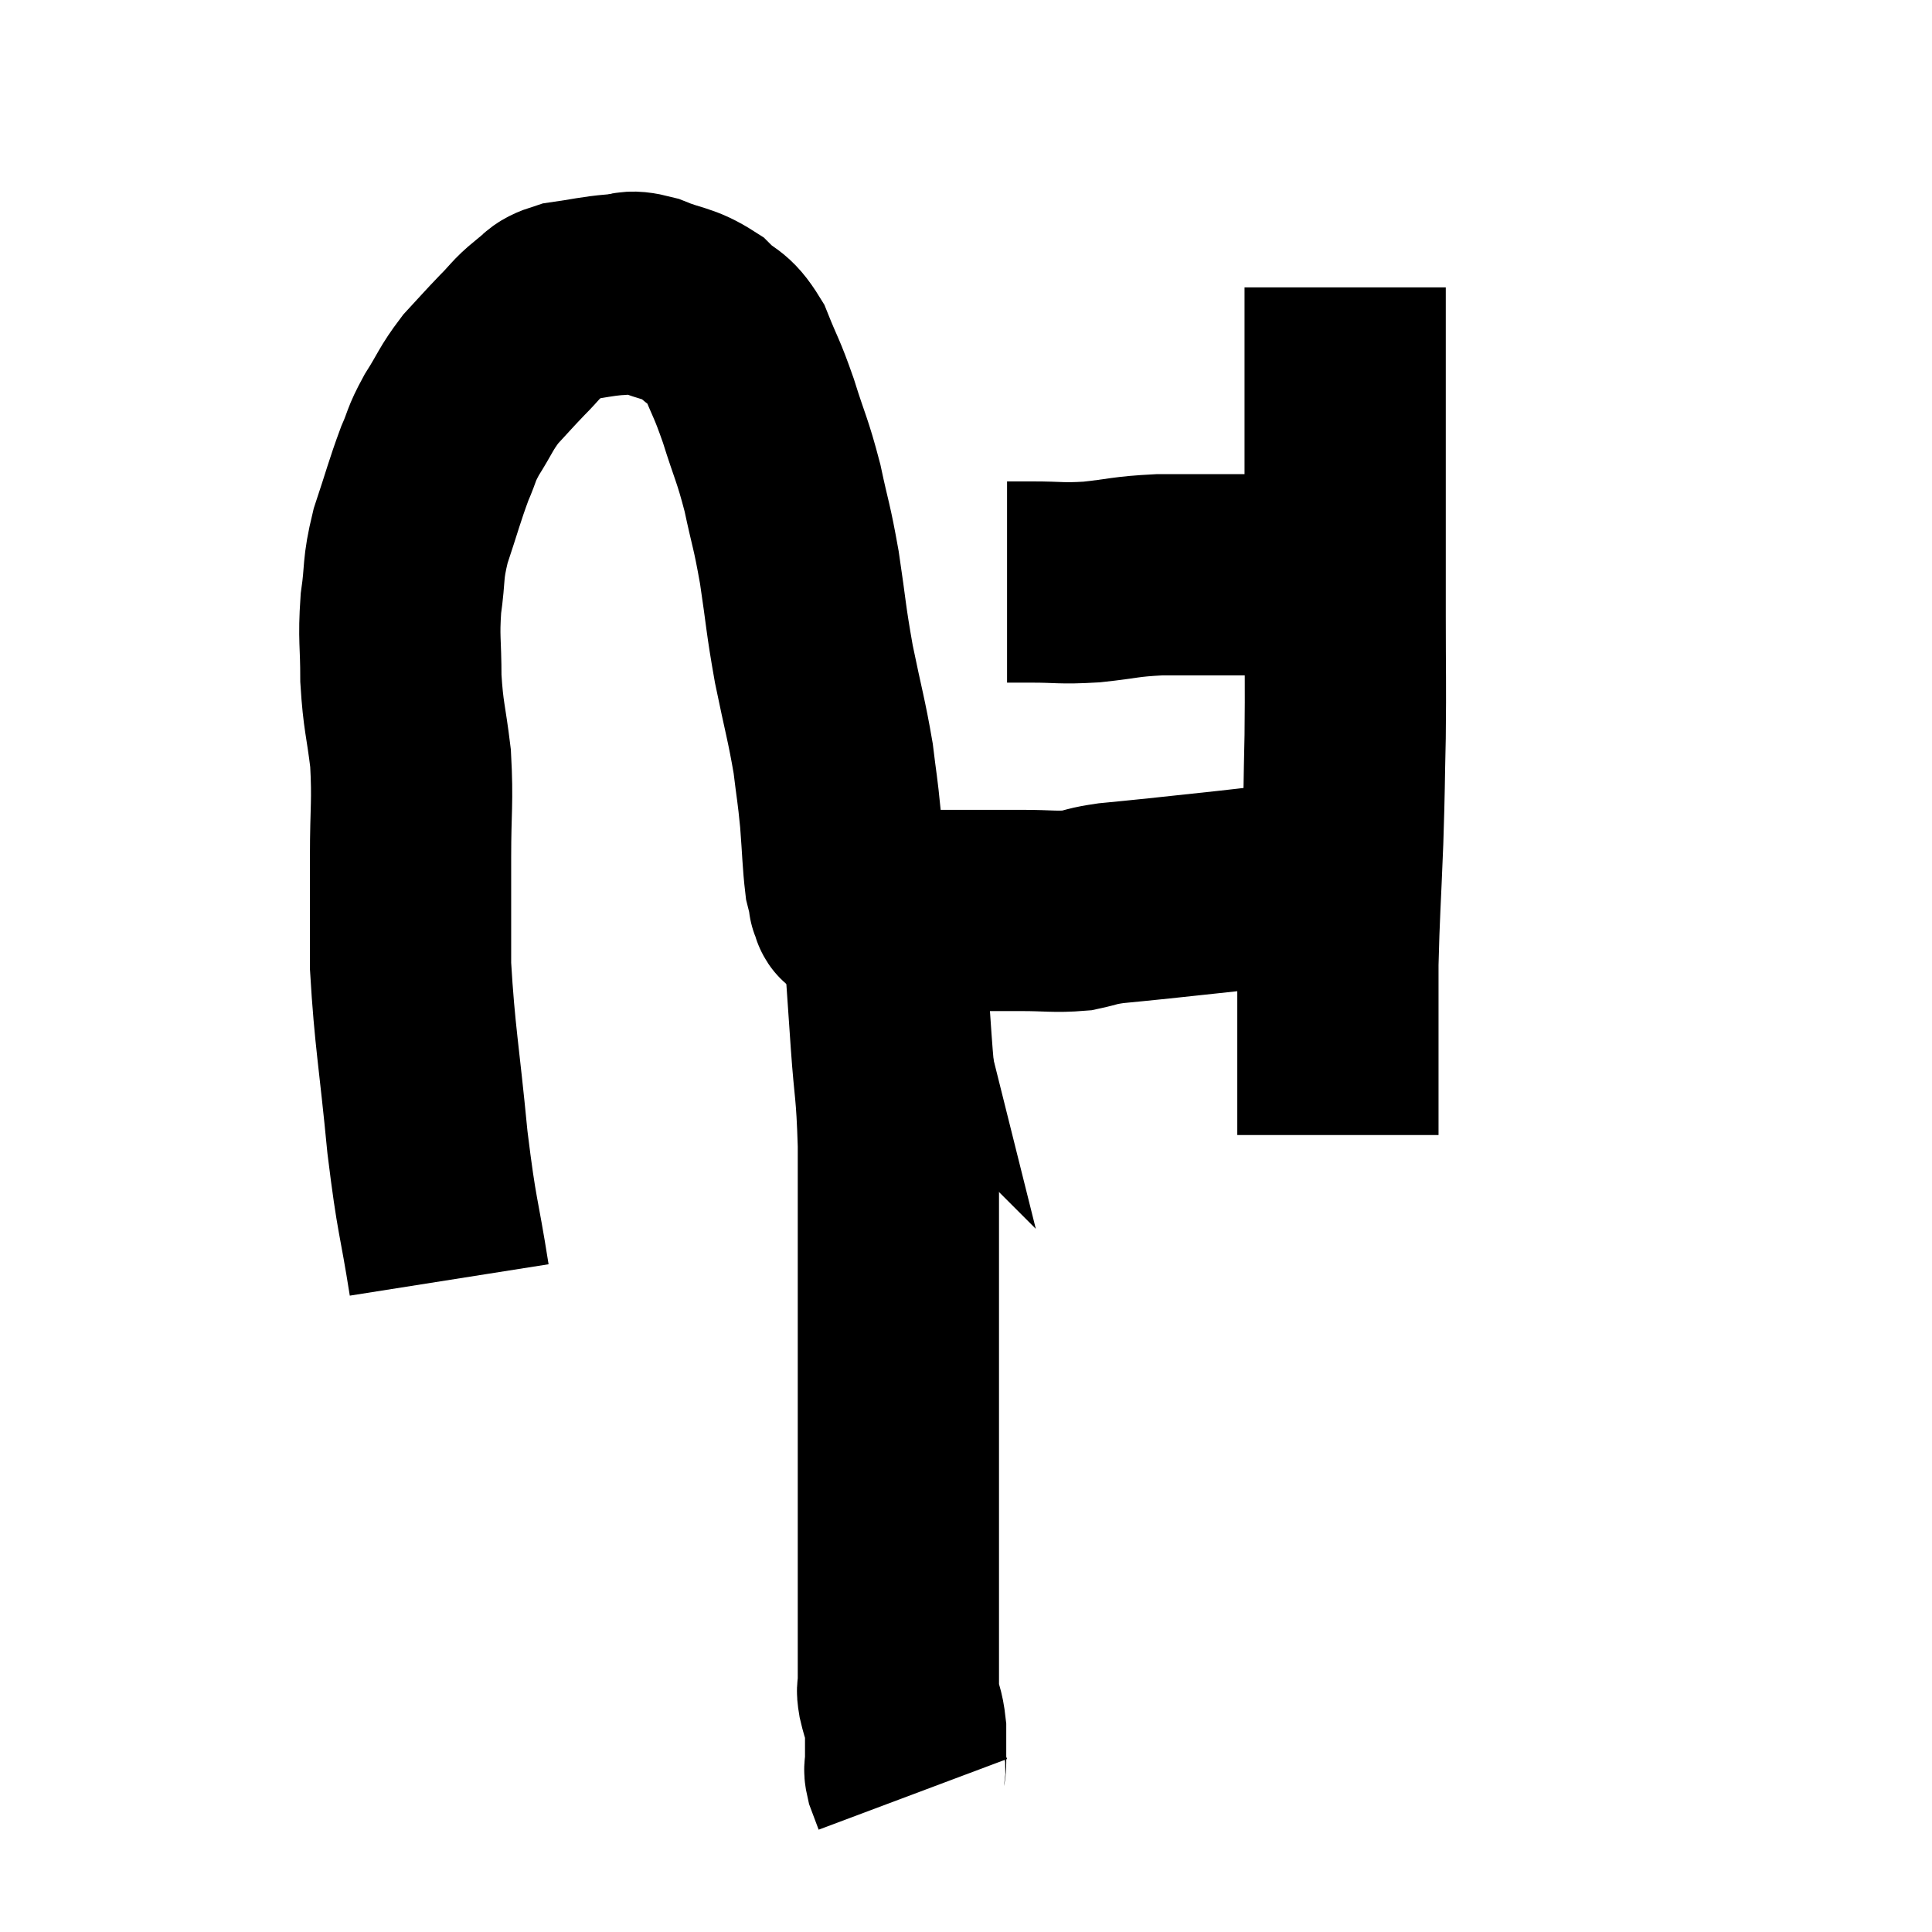 <svg width="48" height="48" viewBox="0 0 48 48" xmlns="http://www.w3.org/2000/svg"><path d="M 11.16 31.8 C 10.89 30.09, 10.86 30.33, 10.62 28.38 C 10.41 26.19, 10.305 25.77, 10.2 24 C 10.2 22.65, 10.2 22.59, 10.2 21.3 C 10.2 20.07, 10.26 19.95, 10.2 18.84 C 10.08 17.85, 10.02 17.82, 9.96 16.86 C 9.96 15.93, 9.9 15.885, 9.96 15 C 10.08 14.16, 9.99 14.19, 10.2 13.32 C 10.5 12.42, 10.545 12.21, 10.8 11.52 C 11.01 11.04, 10.935 11.085, 11.22 10.56 C 11.58 9.99, 11.565 9.915, 11.94 9.42 C 12.33 9, 12.36 8.955, 12.72 8.58 C 13.05 8.25, 13.05 8.19, 13.38 7.92 C 13.71 7.71, 13.56 7.65, 14.04 7.5 C 14.67 7.41, 14.79 7.365, 15.3 7.32 C 15.69 7.32, 15.555 7.185, 16.08 7.32 C 16.74 7.59, 16.86 7.515, 17.4 7.86 C 17.82 8.28, 17.88 8.115, 18.24 8.7 C 18.54 9.45, 18.54 9.345, 18.84 10.2 C 19.14 11.16, 19.185 11.145, 19.44 12.12 C 19.65 13.11, 19.665 13.005, 19.86 14.1 C 20.04 15.3, 20.01 15.315, 20.22 16.5 C 20.46 17.67, 20.535 17.88, 20.7 18.84 C 20.79 19.59, 20.805 19.575, 20.88 20.34 C 20.94 21.12, 20.94 21.39, 21 21.9 C 21.06 22.14, 21.09 22.26, 21.12 22.38 C 21.12 22.38, 21.06 22.32, 21.12 22.38 C 21.24 22.5, 21.015 22.56, 21.36 22.62 C 21.93 22.62, 21.795 22.62, 22.5 22.62 C 23.34 22.62, 23.46 22.62, 24.18 22.62 C 24.78 22.62, 24.735 22.62, 25.38 22.62 C 26.07 22.62, 26.205 22.665, 26.76 22.62 C 27.18 22.53, 27.09 22.515, 27.6 22.44 C 28.2 22.38, 28.08 22.395, 28.8 22.32 C 29.64 22.23, 29.64 22.23, 30.48 22.14 C 31.32 22.05, 31.56 22.005, 32.16 21.96 C 32.52 21.96, 32.535 21.96, 32.88 21.96 C 33.21 21.96, 33.345 21.96, 33.54 21.96 C 33.6 21.96, 33.63 21.96, 33.66 21.96 L 33.66 21.96" fill="none" stroke="black" stroke-width="5"></path><path d="M 25.02 14.46 C 25.32 14.46, 25.095 14.46, 25.62 14.46 C 26.37 14.46, 26.325 14.505, 27.12 14.46 C 27.96 14.37, 27.93 14.325, 28.8 14.28 C 29.7 14.28, 29.955 14.28, 30.6 14.28 C 30.99 14.28, 30.96 14.28, 31.38 14.28 C 31.83 14.28, 31.83 14.28, 32.28 14.28 C 32.73 14.28, 32.91 14.28, 33.18 14.28 C 33.27 14.28, 33.315 14.28, 33.36 14.28 L 33.36 14.28" fill="none" stroke="black" stroke-width="5"></path><path d="M 33.42 7.14 C 33.42 8.55, 33.42 8.655, 33.42 9.96 C 33.42 11.16, 33.42 11.025, 33.42 12.36 C 33.42 13.83, 33.42 13.815, 33.42 15.3 C 33.42 16.8, 33.435 16.905, 33.42 18.3 C 33.39 19.59, 33.405 19.47, 33.36 20.88 C 33.3 22.41, 33.27 22.695, 33.24 23.94 C 33.24 24.9, 33.24 24.99, 33.24 25.86 C 33.24 26.64, 33.24 26.835, 33.24 27.42 C 33.24 27.81, 33.24 28.005, 33.24 28.2 C 33.24 28.2, 33.24 28.2, 33.24 28.2 L 33.24 28.2" fill="none" stroke="black" stroke-width="5"></path><path d="M 21.96 22.62 C 21.99 23.37, 21.975 23.31, 22.02 24.12 C 22.08 24.99, 22.065 24.78, 22.14 25.86 C 22.23 27.15, 22.275 27, 22.32 28.44 C 22.32 30.03, 22.32 29.91, 22.32 31.62 C 22.32 33.45, 22.32 33.555, 22.32 35.28 C 22.32 36.9, 22.32 37.23, 22.32 38.52 C 22.32 39.48, 22.32 39.6, 22.32 40.44 C 22.32 41.16, 22.32 41.445, 22.32 41.88 C 22.32 42.03, 22.275 41.91, 22.32 42.18 C 22.41 42.57, 22.455 42.555, 22.5 42.96 C 22.5 43.38, 22.5 43.515, 22.5 43.8 C 22.5 43.95, 22.455 43.905, 22.5 44.1 C 22.59 44.34, 22.635 44.46, 22.68 44.58 L 22.68 44.58" fill="none" stroke="black" stroke-width="5"></path></svg>